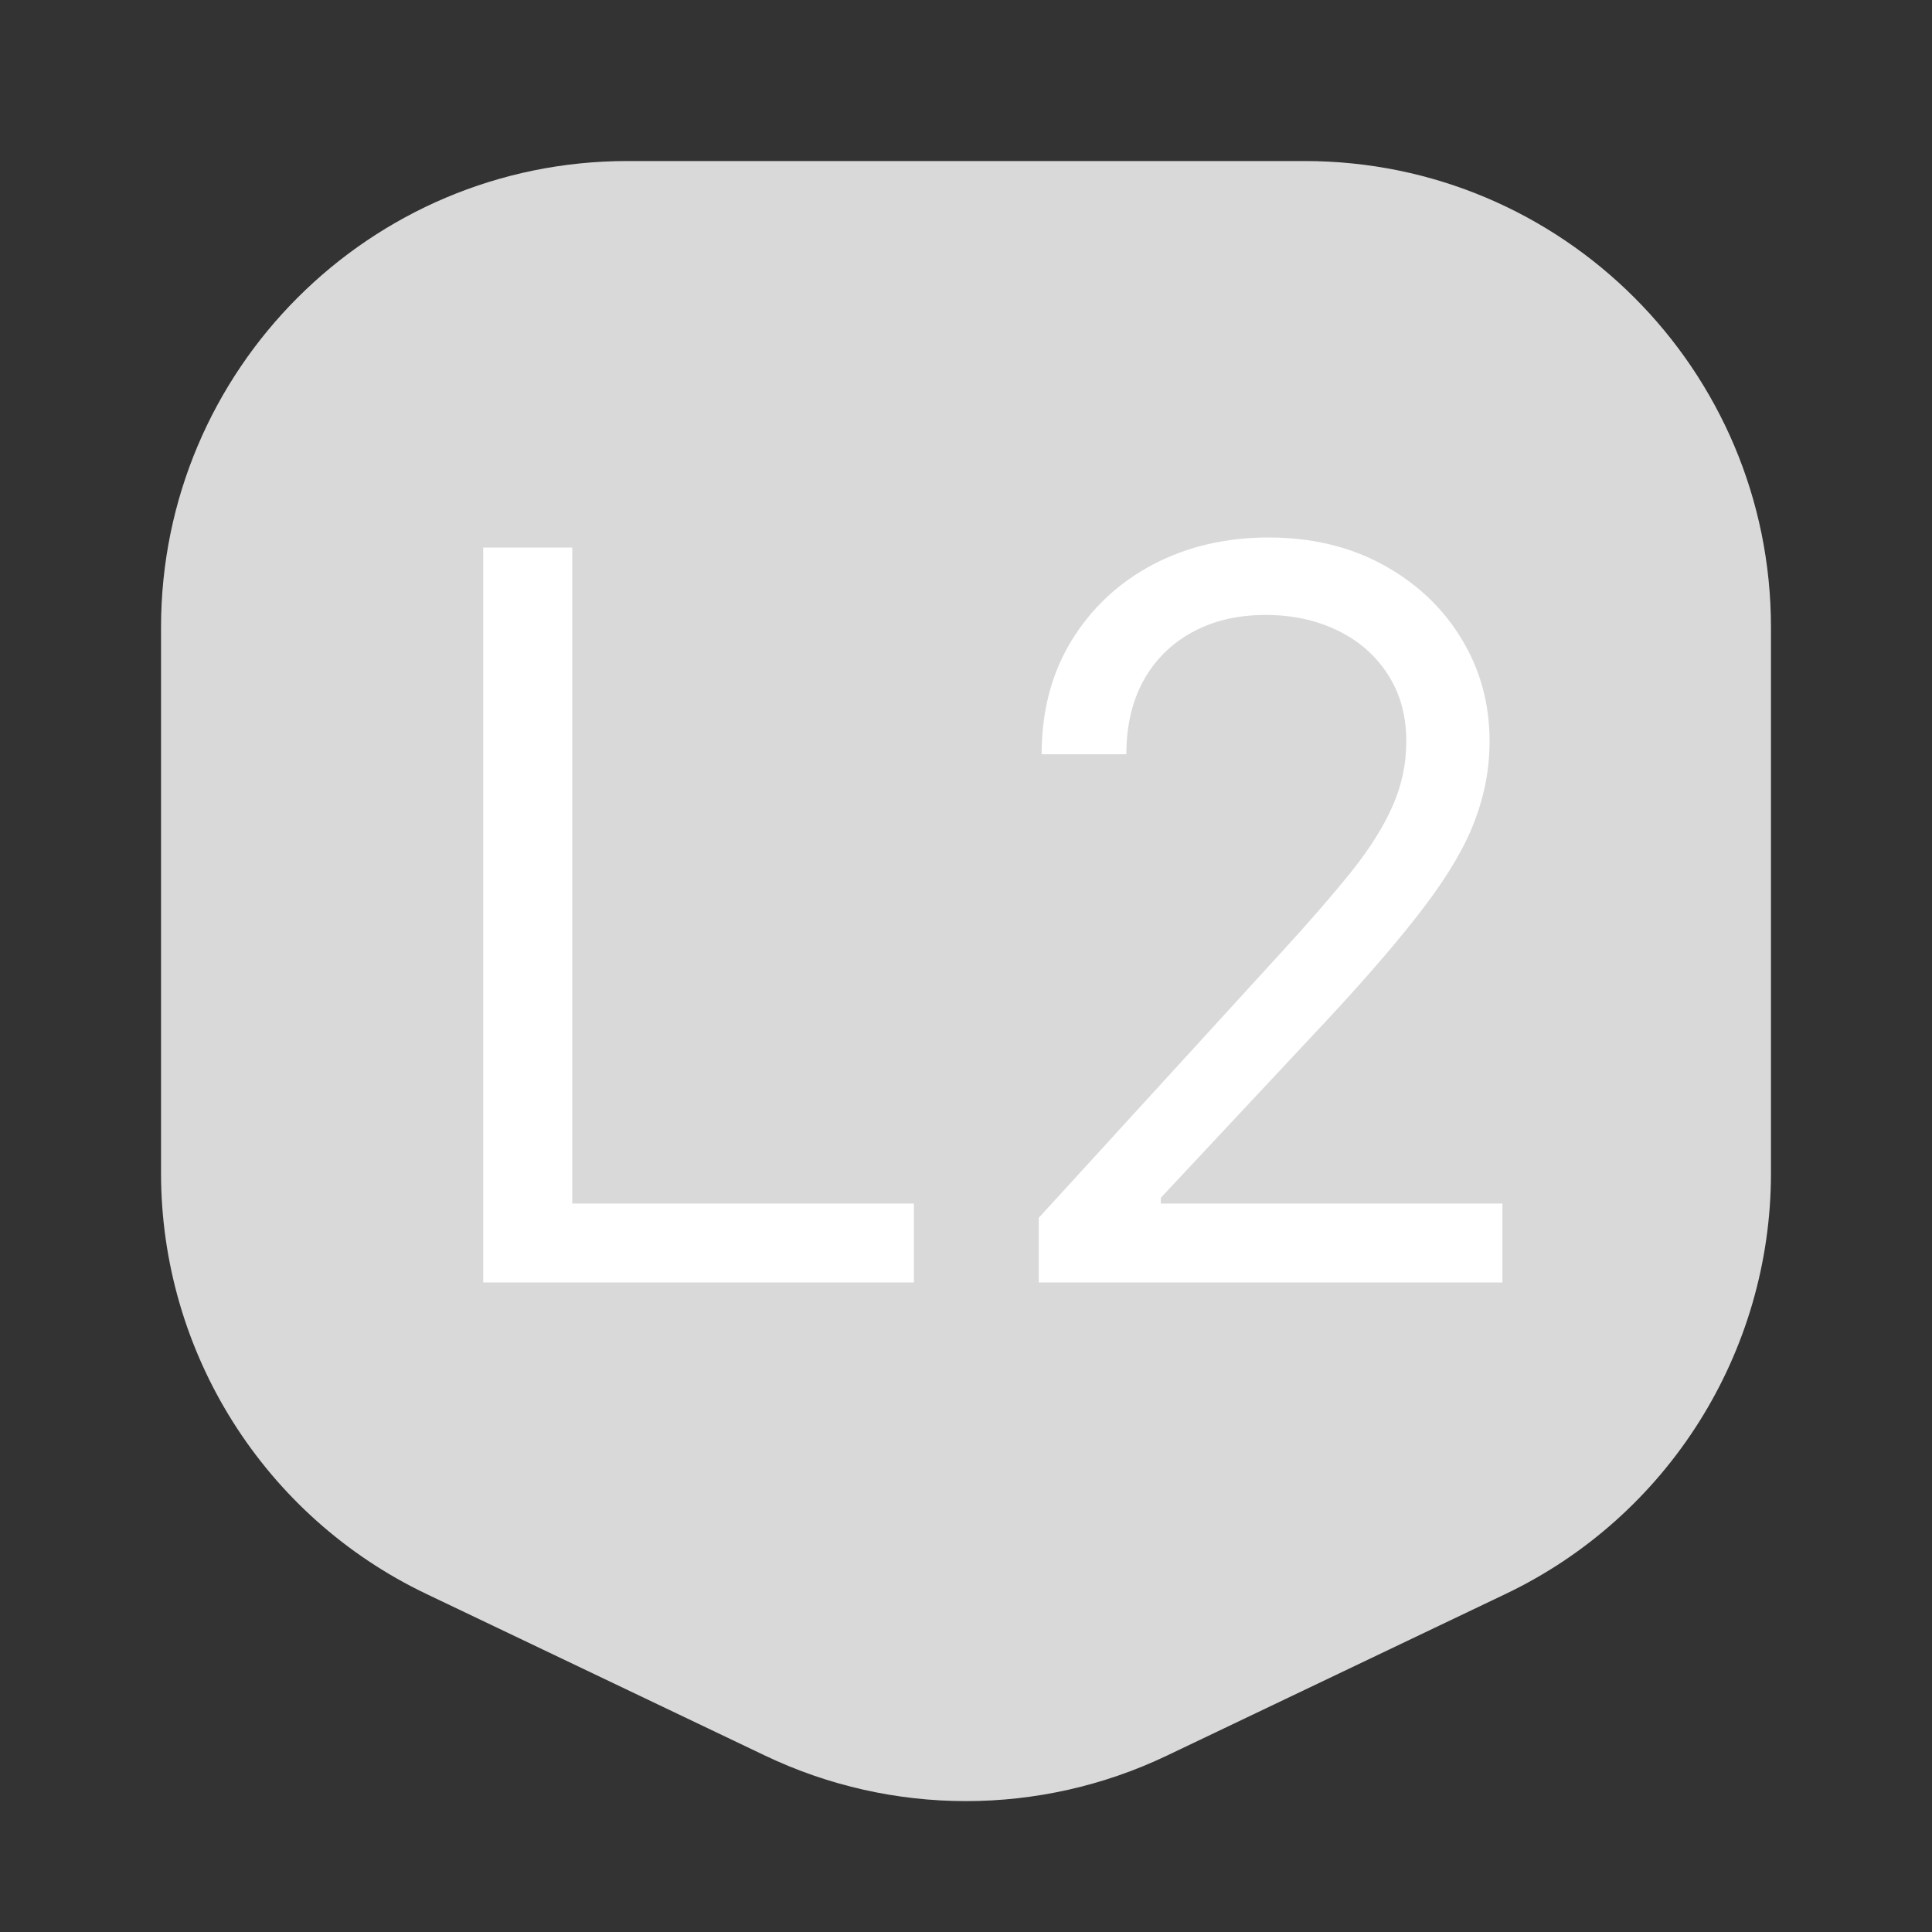 <svg width="20" height="20" viewBox="0 0 20 20" fill="none" xmlns="http://www.w3.org/2000/svg">
<rect x="0" y="0" width="20" height="20" fill="#333333" stroke="none"/>
<path d="M1.667 6.495C1.667 3.828 3.829 1.667 6.495 1.667H13.505C16.172 1.667 18.333 3.828 18.333 6.495V12.144C18.333 14.004 17.264 15.7 15.585 16.501L12.08 18.174C10.764 18.802 9.236 18.802 7.92 18.174L4.415 16.501C2.736 15.7 1.667 14.004 1.667 12.144V6.495Z" fill="#D9D9D9"/>
<path d="M5.002 13.276V5.668H5.924V12.459H9.461V13.276H5.002ZM10.753 13.276V12.607L13.265 9.858C13.56 9.536 13.802 9.256 13.993 9.019C14.184 8.778 14.325 8.553 14.417 8.342C14.511 8.129 14.558 7.907 14.558 7.674C14.558 7.406 14.493 7.175 14.365 6.979C14.238 6.783 14.065 6.632 13.845 6.526C13.624 6.419 13.376 6.366 13.101 6.366C12.809 6.366 12.554 6.427 12.336 6.548C12.121 6.667 11.953 6.834 11.835 7.05C11.718 7.265 11.66 7.518 11.66 7.808H10.783C10.783 7.362 10.886 6.97 11.091 6.634C11.297 6.297 11.577 6.034 11.931 5.846C12.288 5.658 12.688 5.564 13.131 5.564C13.577 5.564 13.972 5.658 14.316 5.846C14.661 6.034 14.931 6.288 15.126 6.607C15.322 6.927 15.42 7.282 15.42 7.674C15.42 7.954 15.369 8.227 15.267 8.495C15.168 8.76 14.995 9.056 14.747 9.383C14.502 9.707 14.162 10.104 13.726 10.572L12.017 12.399V12.459H15.553V13.276H10.753Z" fill="white"/>
</svg>
